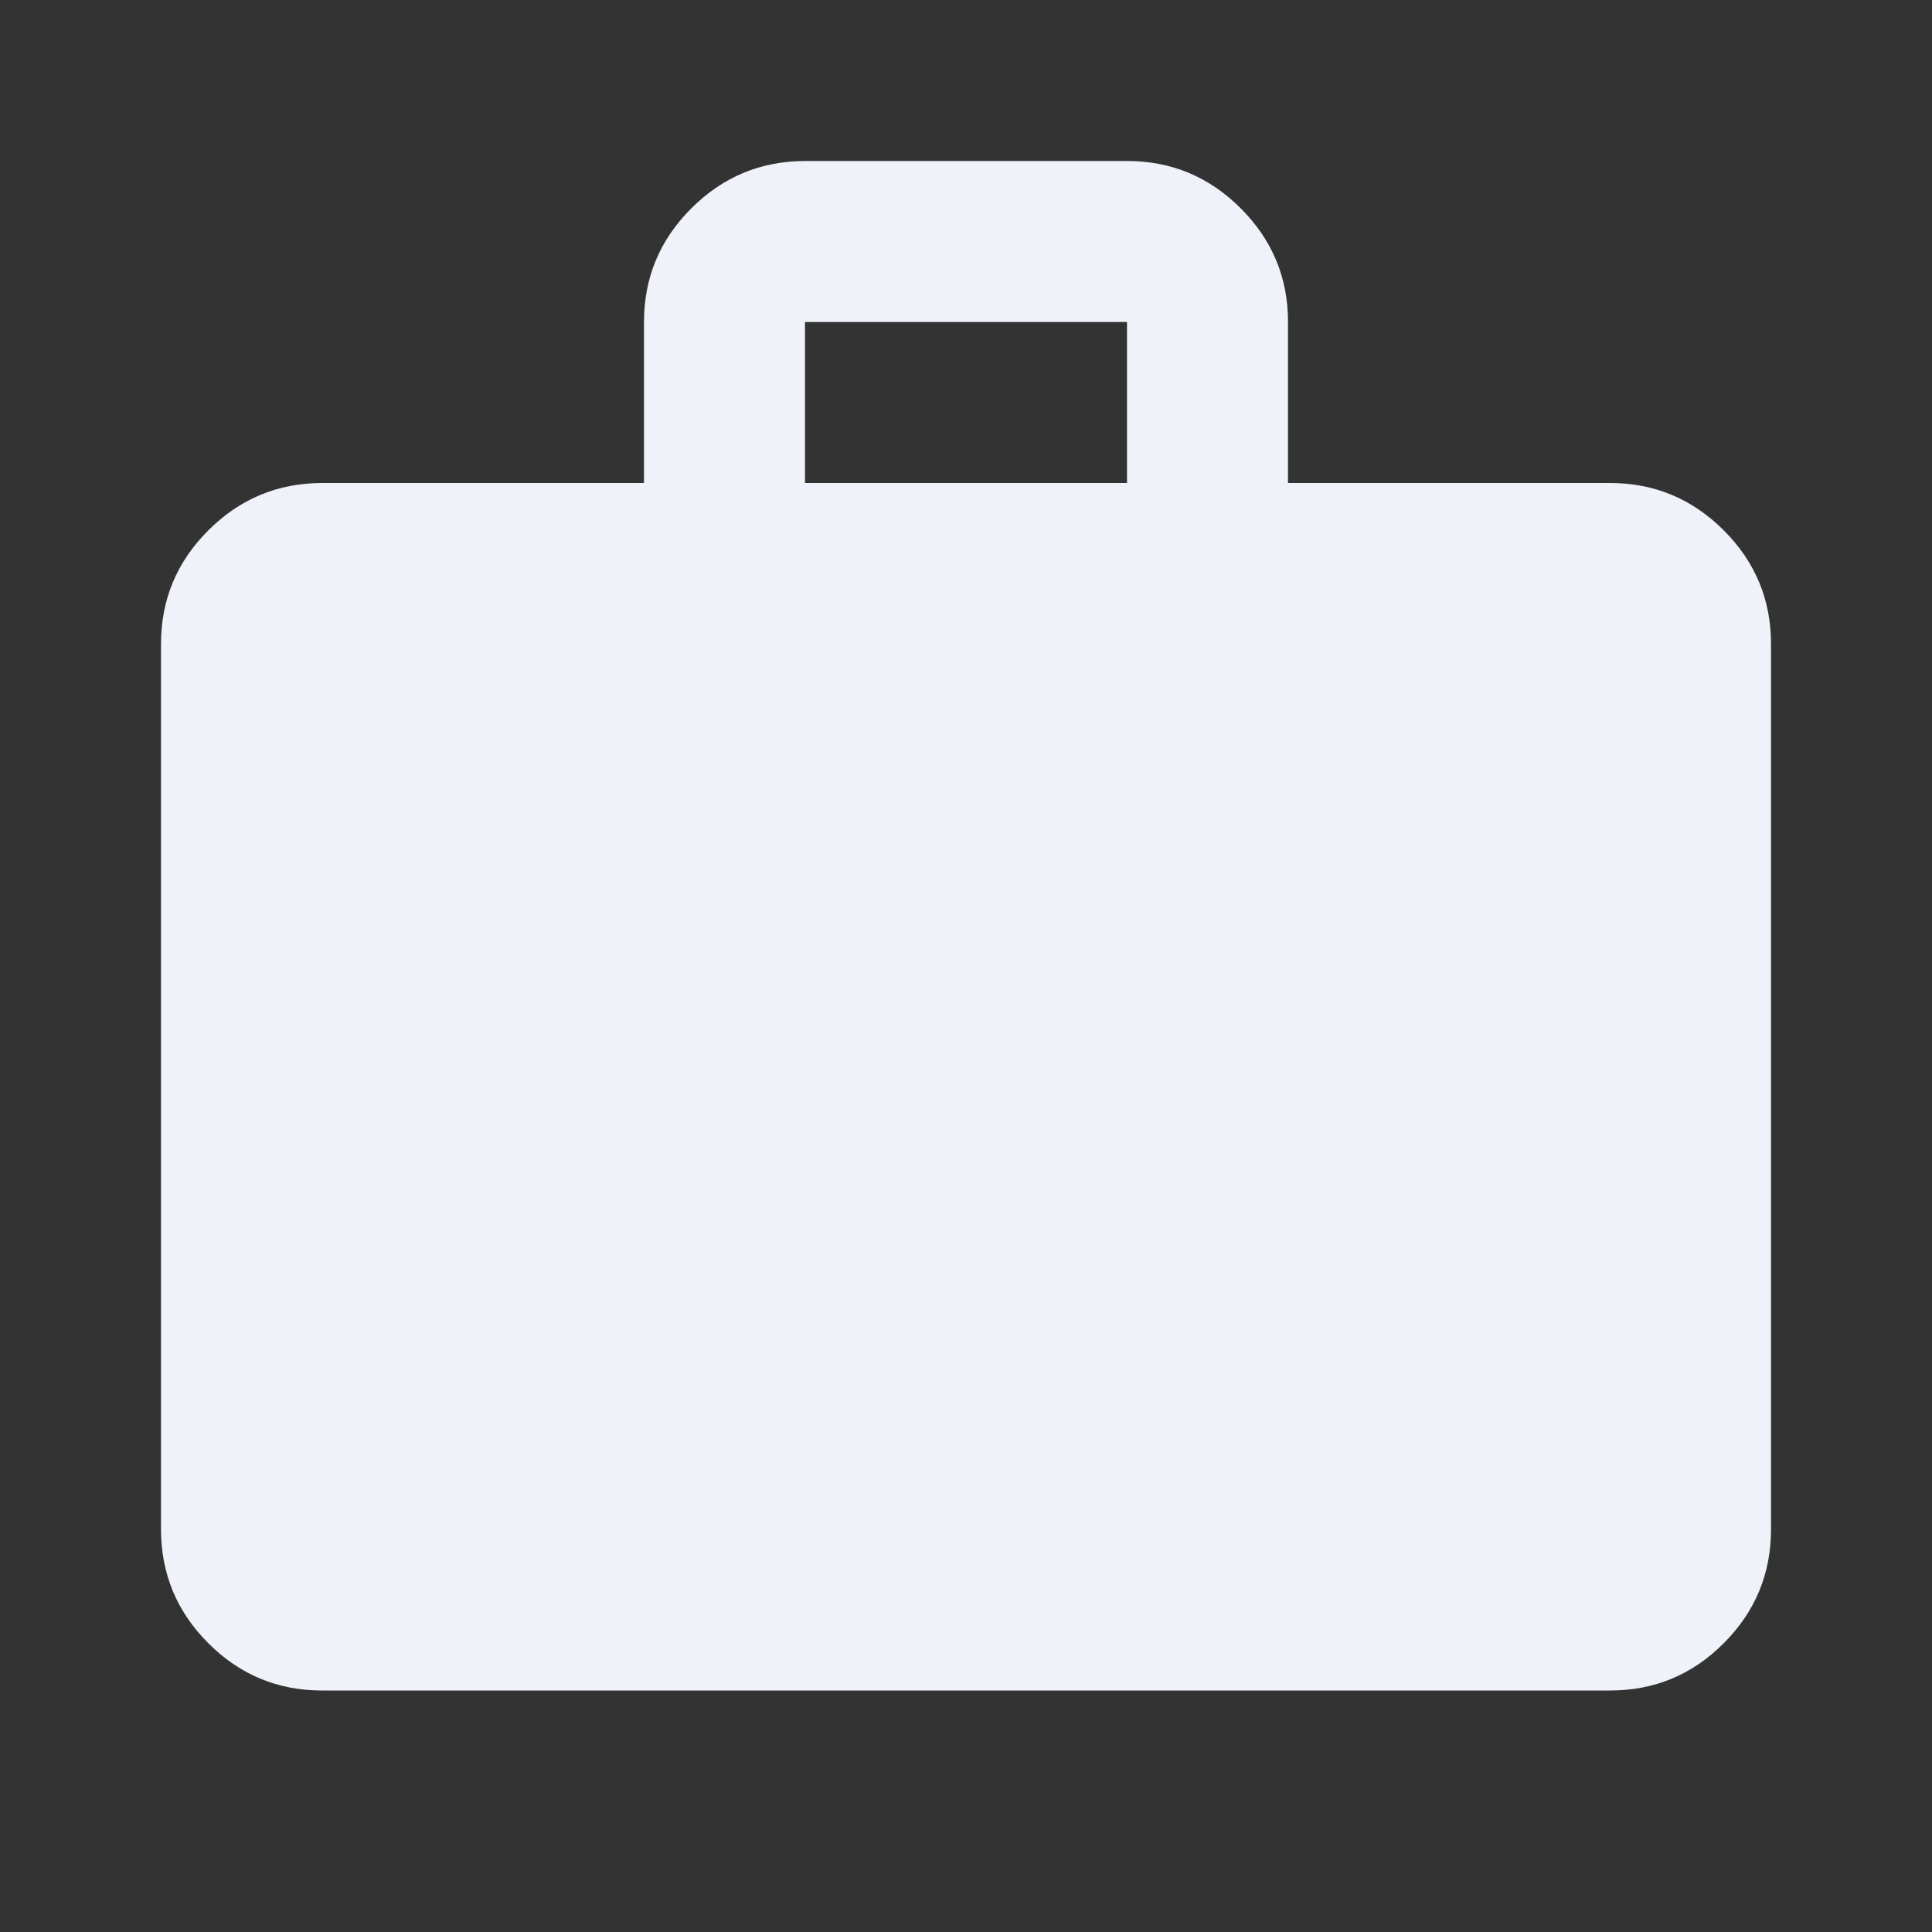 <svg width="30" height="30" viewBox="0 0 30 30" fill="none" xmlns="http://www.w3.org/2000/svg">
<rect x="0" y="0" width="30" height="30" fill="#333333" stroke="none"/>
<path d="M5 26.25C4.312 26.25 3.724 26.005 3.235 25.516C2.746 25.027 2.501 24.438 2.5 23.75V10C2.5 9.312 2.745 8.724 3.235 8.235C3.725 7.746 4.313 7.501 5 7.5H10V5C10 4.312 10.245 3.724 10.735 3.235C11.225 2.746 11.813 2.501 12.5 2.5H17.5C18.188 2.5 18.776 2.745 19.266 3.235C19.756 3.725 20.001 4.313 20 5V7.5H25C25.688 7.5 26.276 7.745 26.766 8.235C27.256 8.725 27.501 9.313 27.5 10V23.75C27.5 24.438 27.255 25.026 26.766 25.516C26.277 26.006 25.688 26.251 25 26.25H5ZM12.5 7.5H17.5V5H12.5V7.5Z" fill="#EFF2F9"/>
</svg>
